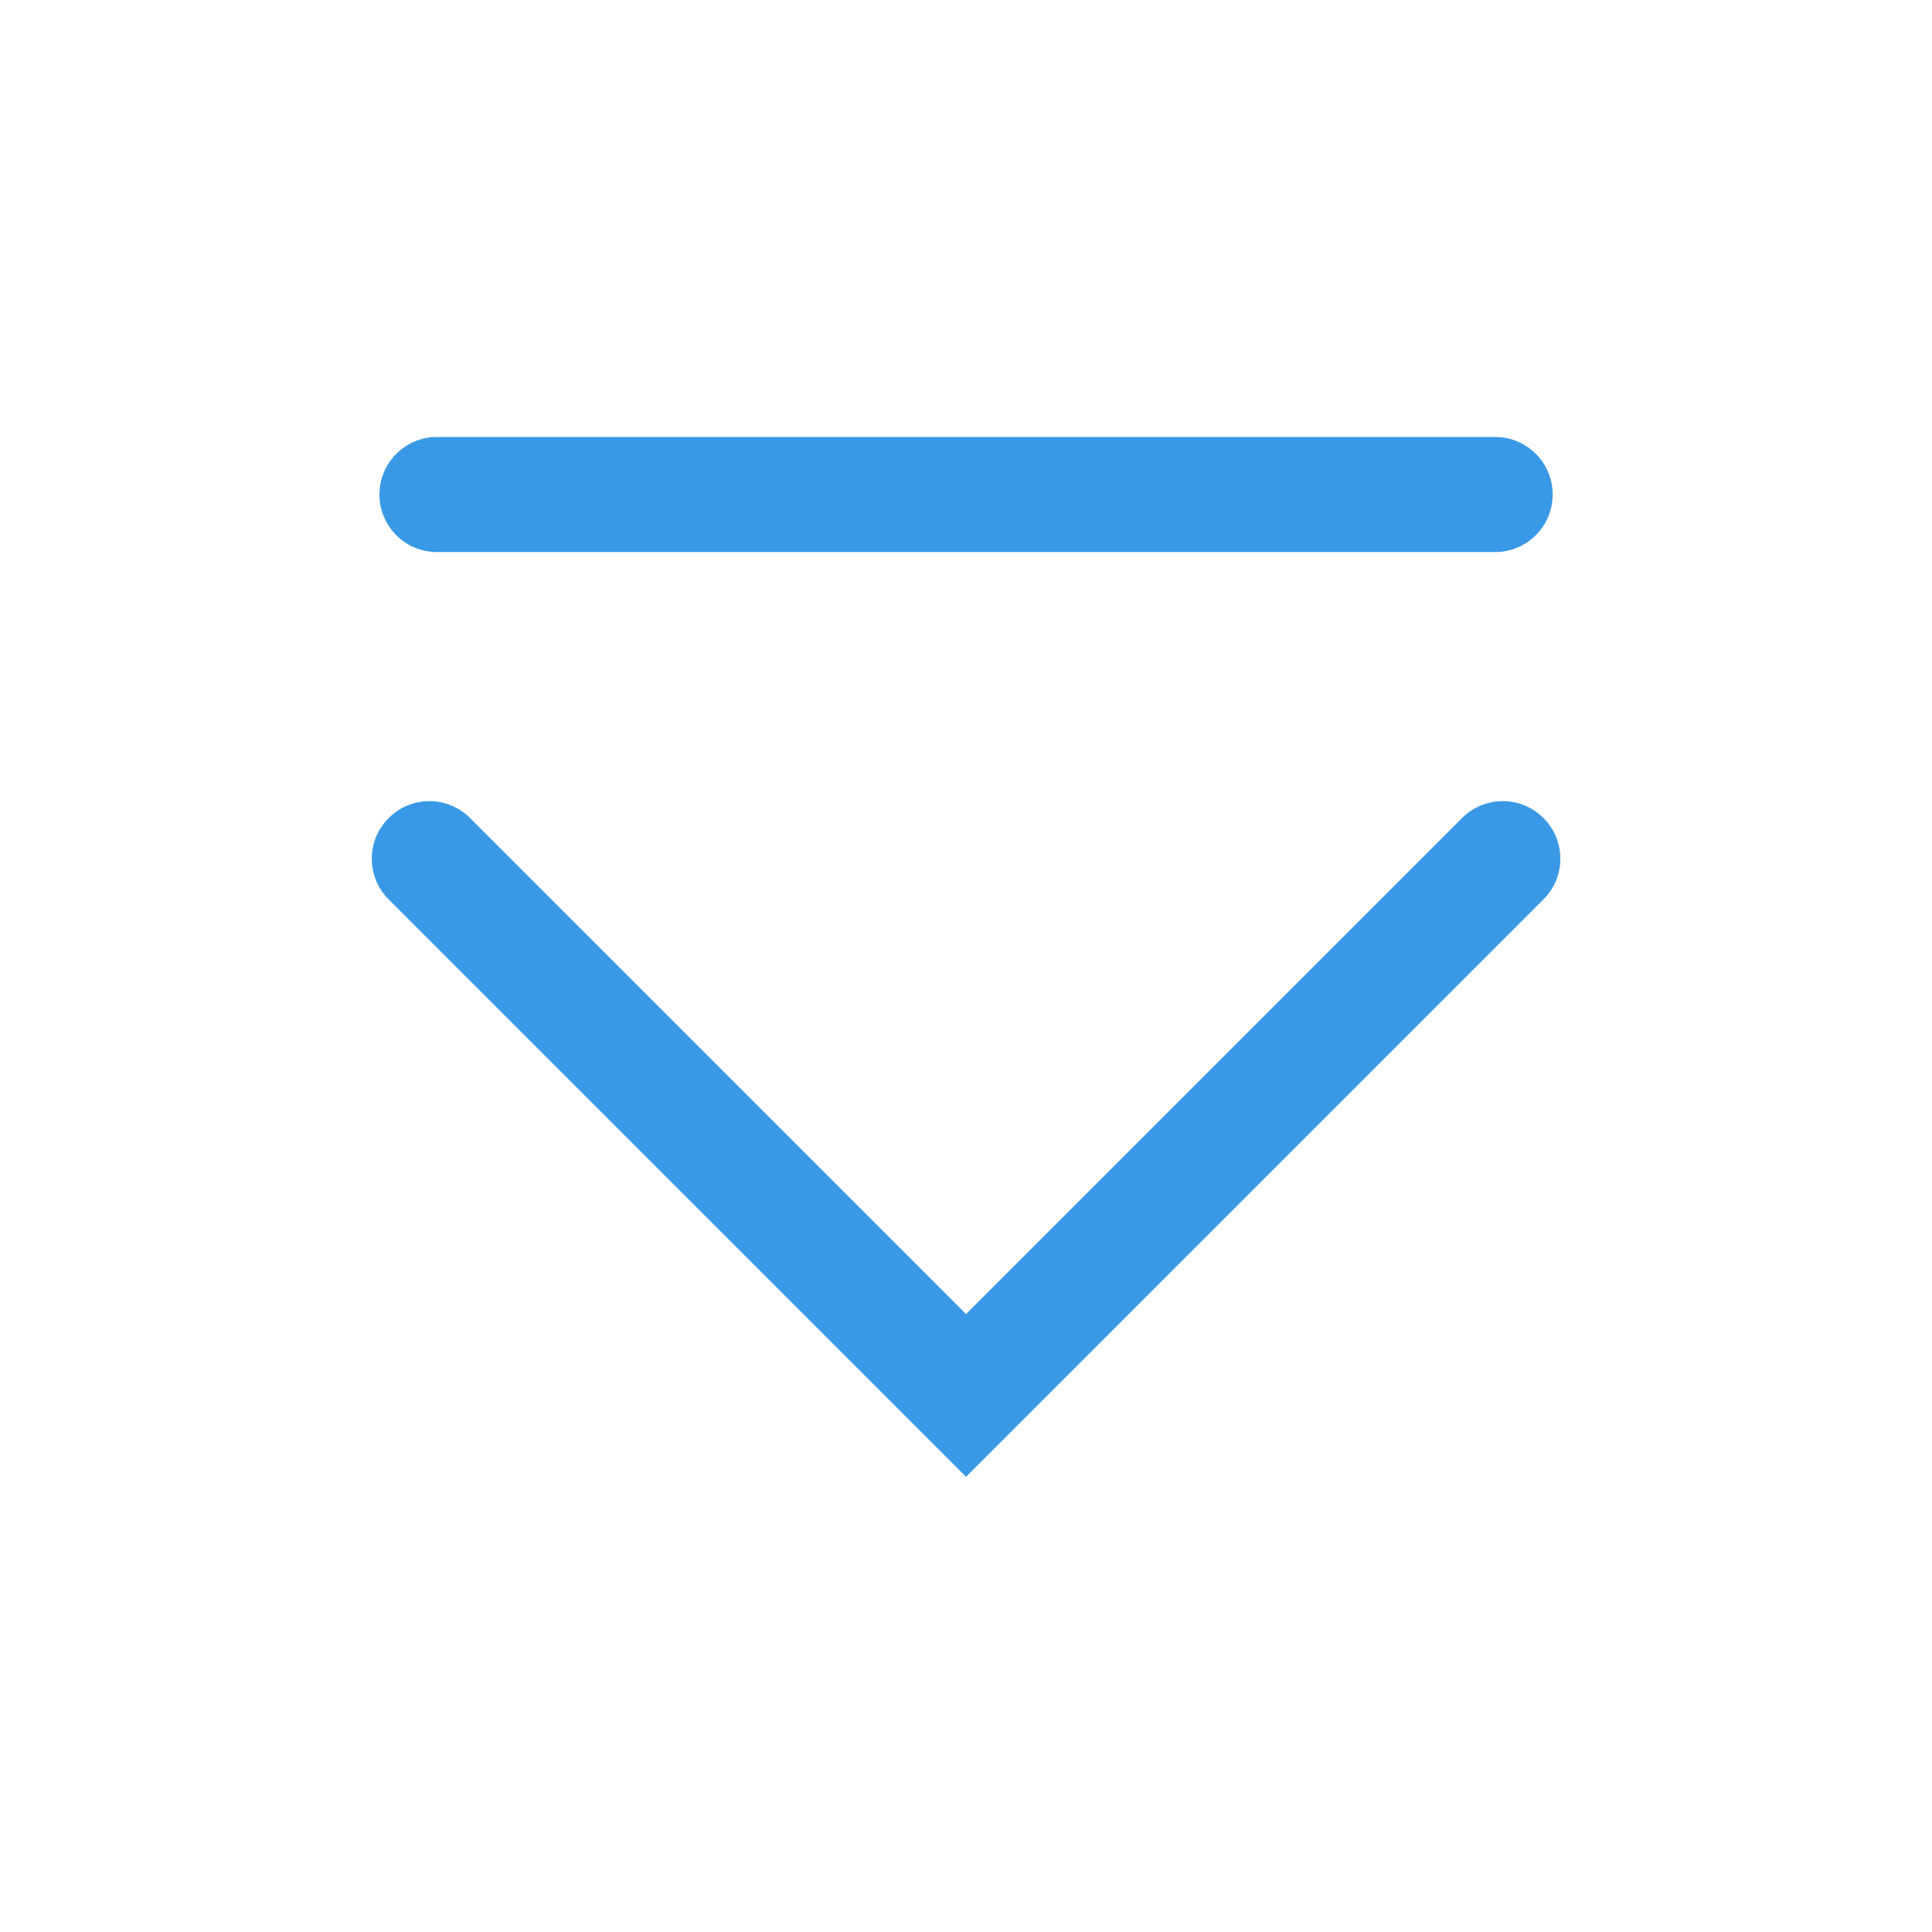 <?xml version='1.0' encoding='UTF-8' standalone='no'?>
<svg baseProfile="tiny" height="12.7mm" version="1.2" viewBox="0 0 84 84" width="12.7mm" xmlns="http://www.w3.org/2000/svg" xmlns:xlink="http://www.w3.org/1999/xlink">
    <style id="current-color-scheme" type="text/css">.ColorScheme-Text {color:#3999e6;}</style>
    <title>Qt SVG Document</title>
    <desc>Auto-generated by Klassy window decoration</desc>
    <defs/>
    <g fill="none" fill-rule="evenodd" stroke="black" stroke-linecap="square" stroke-linejoin="bevel" stroke-width="1">
        <g class="ColorScheme-Text" fill="currentColor" fill-opacity="1" font-family="Noto Sans" font-size="23.333" font-style="normal" font-weight="400" stroke="none" transform="matrix(4.667,0,0,4.667,0,0)">
            <path d="M4.071,4.071 L13.929,4.071 C14.225,4.071 14.465,4.311 14.465,4.607 C14.465,4.903 14.225,5.143 13.929,5.143 L4.071,5.143 C3.775,5.143 3.535,4.903 3.535,4.607 C3.535,4.311 3.775,4.071 4.071,4.071 " fill-rule="nonzero" vector-effect="none"/>
            <path d="M4.379,7.621 L9.379,12.621 L9,13 L8.621,12.621 L13.621,7.621 C13.83,7.411 14.17,7.411 14.379,7.621 C14.589,7.83 14.589,8.17 14.379,8.379 L9.379,13.379 L9,13.758 L8.621,13.379 L3.621,8.379 C3.411,8.17 3.411,7.83 3.621,7.621 C3.83,7.411 4.17,7.411 4.379,7.621 " fill-rule="nonzero" vector-effect="none"/>
        </g>
    </g>
</svg>
